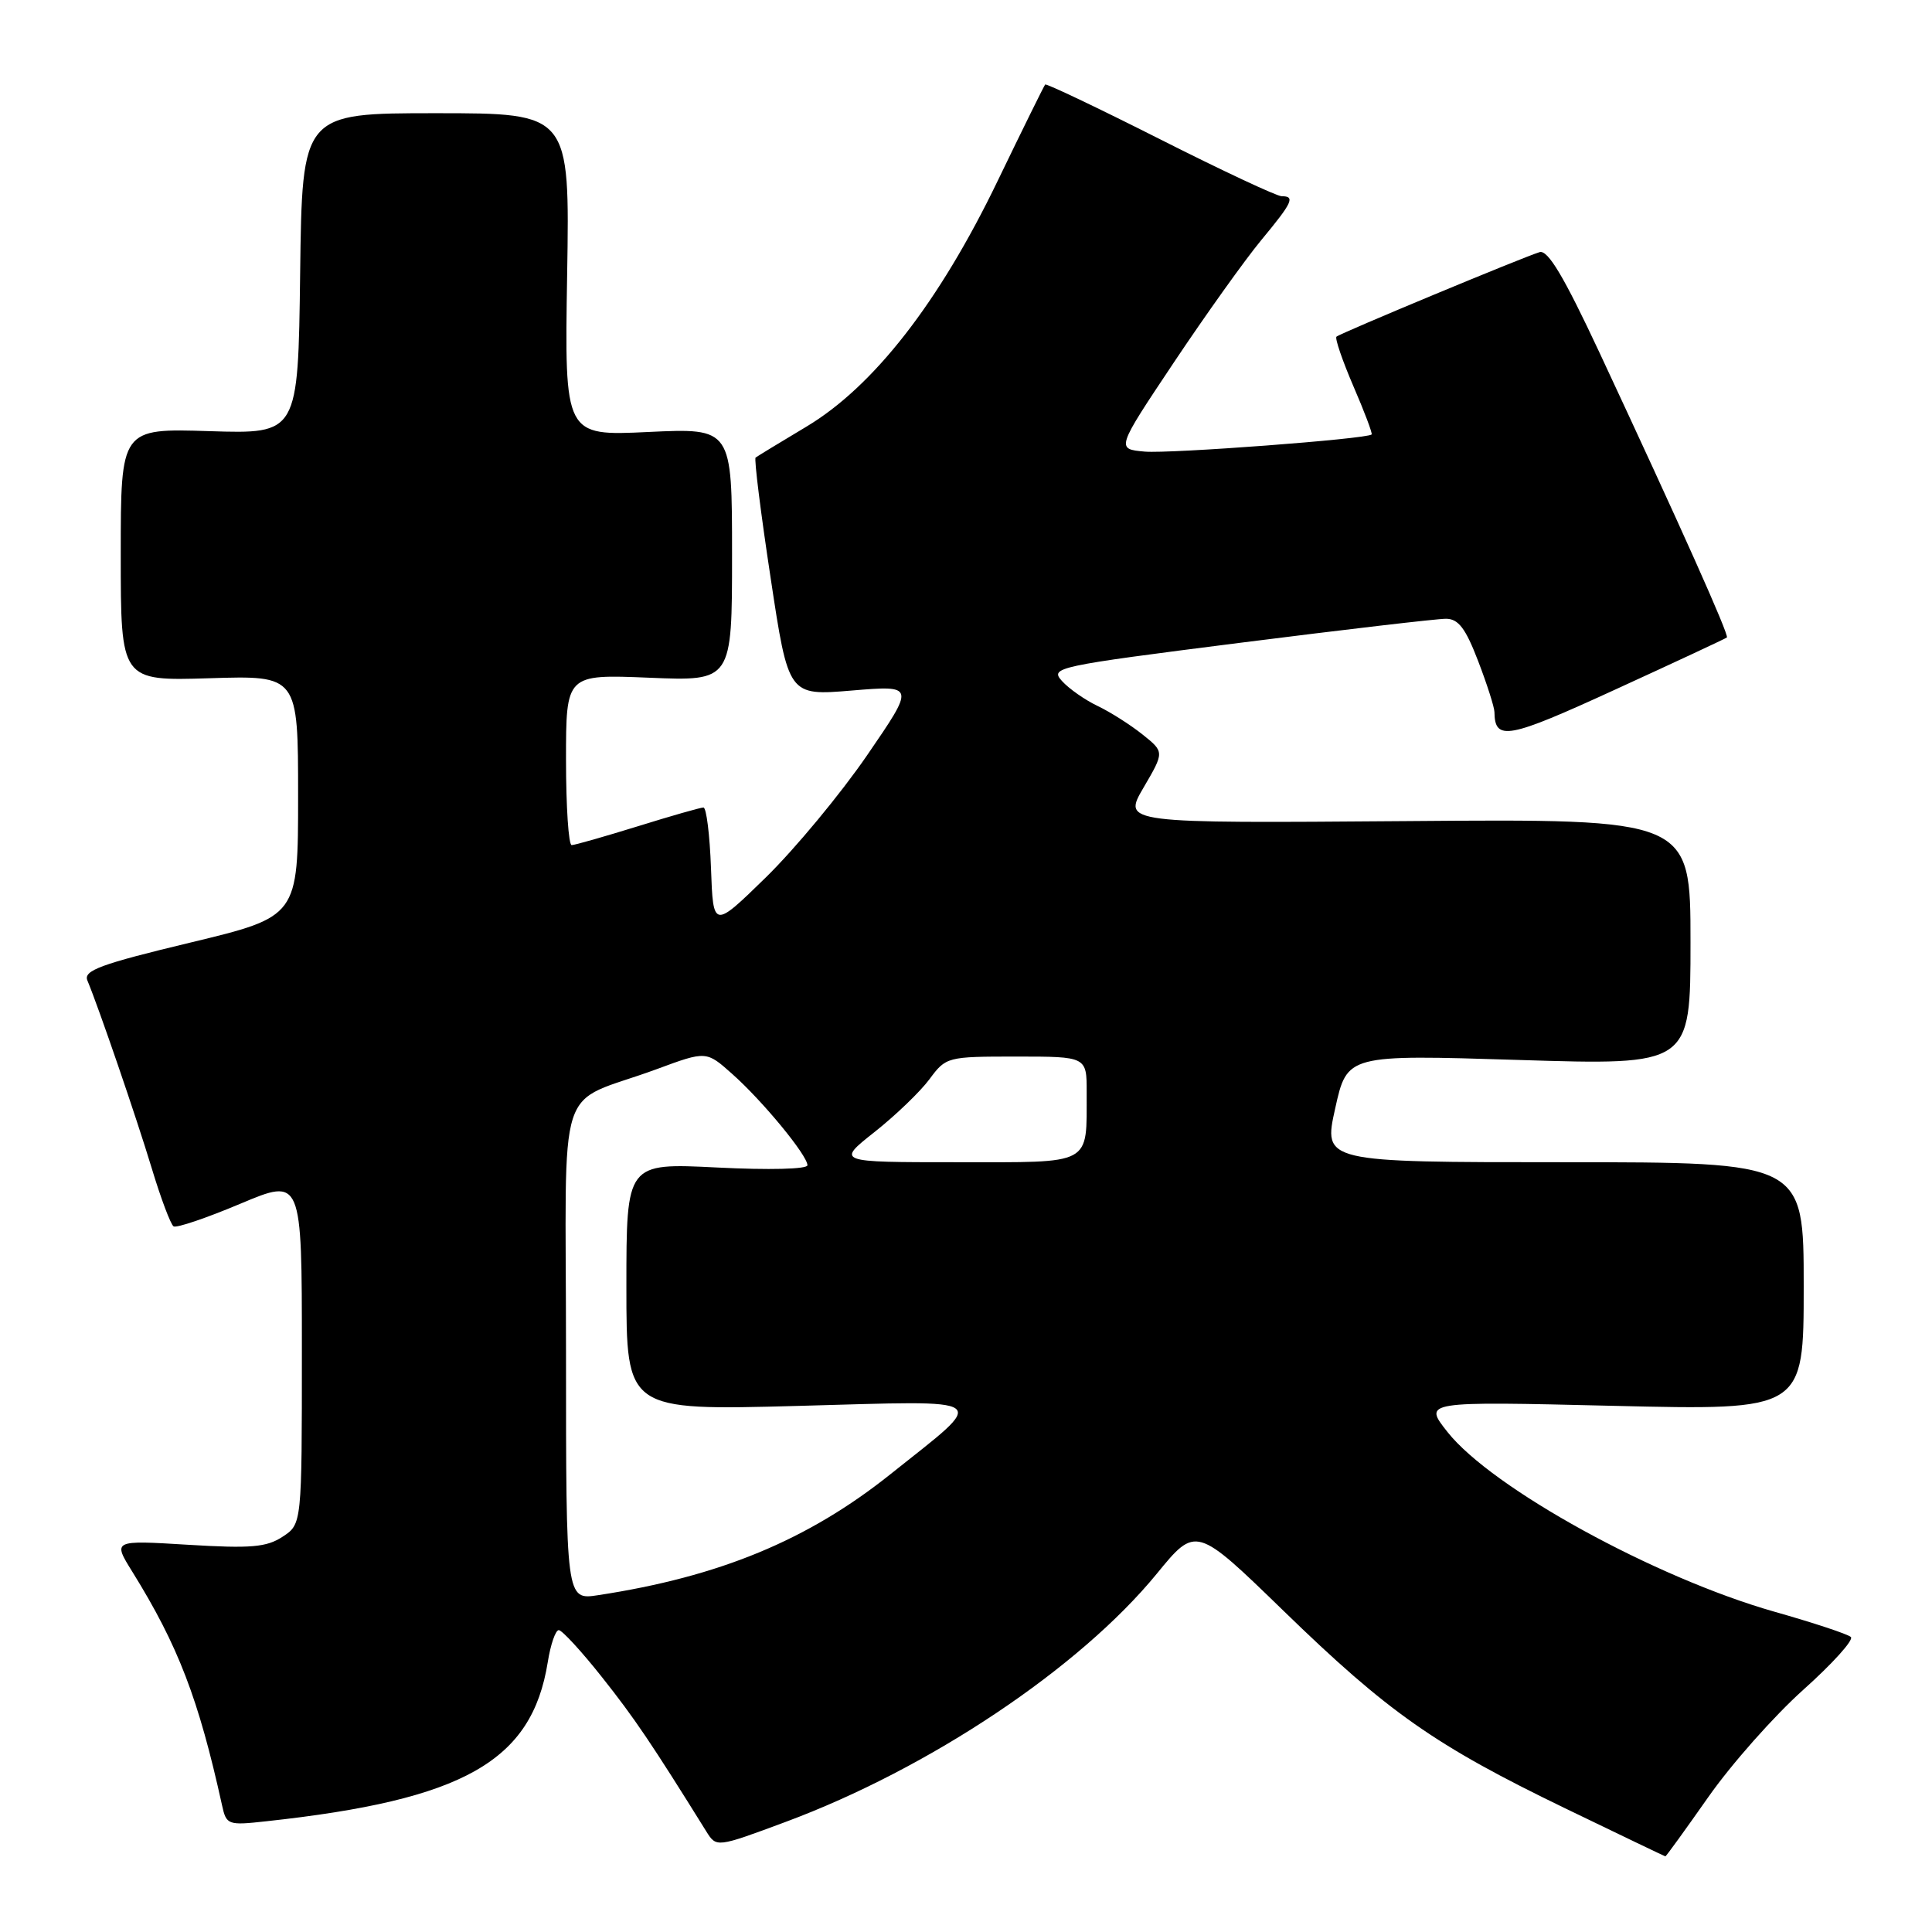 <?xml version="1.0" encoding="UTF-8" standalone="no"?>
<!DOCTYPE svg PUBLIC "-//W3C//DTD SVG 1.1//EN" "http://www.w3.org/Graphics/SVG/1.1/DTD/svg11.dtd" >
<svg xmlns="http://www.w3.org/2000/svg" xmlns:xlink="http://www.w3.org/1999/xlink" version="1.1" viewBox="0 0 256 256">
 <g >
 <path fill="currentColor"
d=" M 226.36 238.12 C 229.40 233.78 235.06 227.39 238.94 223.91 C 242.82 220.44 245.66 217.29 245.25 216.91 C 244.84 216.53 240.28 215.02 235.12 213.56 C 219.29 209.06 197.70 197.19 191.81 189.76 C 188.58 185.68 188.58 185.68 213.79 186.28 C 239.00 186.88 239.00 186.88 239.00 170.44 C 239.00 154.00 239.00 154.00 207.17 154.00 C 175.33 154.00 175.33 154.00 176.92 146.87 C 178.50 139.74 178.50 139.74 201.25 140.45 C 224.00 141.16 224.00 141.16 224.00 124.83 C 224.00 108.50 224.00 108.50 186.38 108.80 C 148.76 109.09 148.76 109.09 151.52 104.37 C 154.29 99.64 154.29 99.64 151.40 97.33 C 149.80 96.05 147.13 94.35 145.45 93.55 C 143.77 92.75 141.64 91.26 140.72 90.24 C 139.10 88.45 139.86 88.28 164.27 85.18 C 178.15 83.42 190.45 81.98 191.61 81.99 C 193.25 82.00 194.20 83.26 195.86 87.59 C 197.04 90.66 198.01 93.70 198.02 94.34 C 198.07 98.23 199.78 97.91 214.05 91.36 C 222.00 87.72 228.64 84.62 228.82 84.47 C 229.15 84.18 222.72 69.81 211.94 46.72 C 207.22 36.63 205.10 33.07 204.00 33.41 C 201.77 34.09 177.57 44.16 177.09 44.61 C 176.86 44.82 177.87 47.77 179.33 51.17 C 180.80 54.56 181.88 57.44 181.75 57.57 C 181.11 58.17 155.06 60.13 151.69 59.84 C 147.88 59.50 147.88 59.50 155.56 48.00 C 159.79 41.67 164.99 34.39 167.12 31.82 C 171.28 26.80 171.65 26.00 169.82 26.00 C 169.18 26.00 161.92 22.60 153.71 18.45 C 145.49 14.30 138.64 11.04 138.49 11.20 C 138.34 11.37 135.50 17.12 132.18 24.00 C 124.43 40.07 115.76 51.20 106.86 56.53 C 103.36 58.62 100.33 60.47 100.12 60.63 C 99.91 60.79 100.80 67.96 102.11 76.56 C 104.47 92.20 104.47 92.20 112.86 91.50 C 121.26 90.80 121.26 90.80 114.88 100.10 C 111.37 105.21 105.35 112.47 101.50 116.24 C 94.50 123.07 94.50 123.07 94.21 115.04 C 94.05 110.62 93.60 107.00 93.21 107.00 C 92.82 107.00 88.90 108.12 84.50 109.49 C 80.10 110.85 76.16 111.98 75.75 111.98 C 75.34 111.99 75.00 106.90 75.00 100.68 C 75.00 89.35 75.00 89.35 86.00 89.80 C 97.00 90.26 97.00 90.26 97.00 73.49 C 97.00 56.72 97.00 56.72 85.90 57.24 C 74.80 57.77 74.80 57.77 75.15 36.38 C 75.50 15.00 75.50 15.00 57.77 15.00 C 40.04 15.00 40.04 15.00 39.77 36.25 C 39.50 57.50 39.50 57.50 27.75 57.13 C 16.00 56.76 16.00 56.76 16.00 73.49 C 16.00 90.23 16.00 90.23 27.75 89.87 C 39.50 89.50 39.50 89.50 39.50 105.48 C 39.50 121.46 39.50 121.46 25.21 124.90 C 13.30 127.76 11.03 128.60 11.58 129.92 C 13.11 133.59 18.06 148.04 20.10 154.78 C 21.31 158.79 22.62 162.26 23.00 162.50 C 23.39 162.74 27.37 161.39 31.85 159.50 C 40.00 156.07 40.00 156.07 40.00 179.01 C 40.00 201.95 40.00 201.95 37.45 203.62 C 35.32 205.02 33.26 205.20 24.92 204.69 C 14.93 204.08 14.93 204.08 17.55 208.29 C 23.61 218.06 26.31 225.09 29.42 239.20 C 29.99 241.81 30.19 241.89 35.26 241.33 C 61.46 238.49 70.47 233.39 72.58 220.25 C 72.95 217.91 73.61 216.00 74.04 216.00 C 74.47 216.00 77.06 218.81 79.78 222.25 C 84.08 227.67 86.32 230.99 93.58 242.66 C 94.93 244.82 94.93 244.82 104.08 241.42 C 123.13 234.34 143.06 221.01 153.27 208.54 C 158.47 202.18 158.47 202.18 170.06 213.43 C 183.95 226.92 190.13 231.26 207.39 239.61 C 214.60 243.10 220.58 245.96 220.67 245.98 C 220.76 245.99 223.32 242.45 226.36 238.12 Z  M 75.00 179.13 C 75.00 141.69 73.39 146.69 87.04 141.66 C 93.59 139.24 93.59 139.24 97.04 142.32 C 101.04 145.87 106.98 153.08 106.99 154.40 C 107.00 154.92 101.92 155.05 95.00 154.70 C 83.00 154.10 83.00 154.10 83.00 170.50 C 83.00 186.90 83.00 186.90 105.75 186.29 C 131.99 185.58 131.07 184.90 118.00 195.33 C 107.06 204.07 95.34 208.92 79.25 211.37 C 75.00 212.02 75.00 212.02 75.00 179.13 Z  M 115.88 150.00 C 118.66 147.80 121.94 144.65 123.16 143.00 C 125.35 140.04 125.50 140.00 134.69 140.00 C 144.00 140.00 144.00 140.00 143.99 144.75 C 143.96 154.53 144.95 154.00 126.79 154.00 C 110.82 154.00 110.82 154.00 115.88 150.00 Z "/>
</g>
</svg>